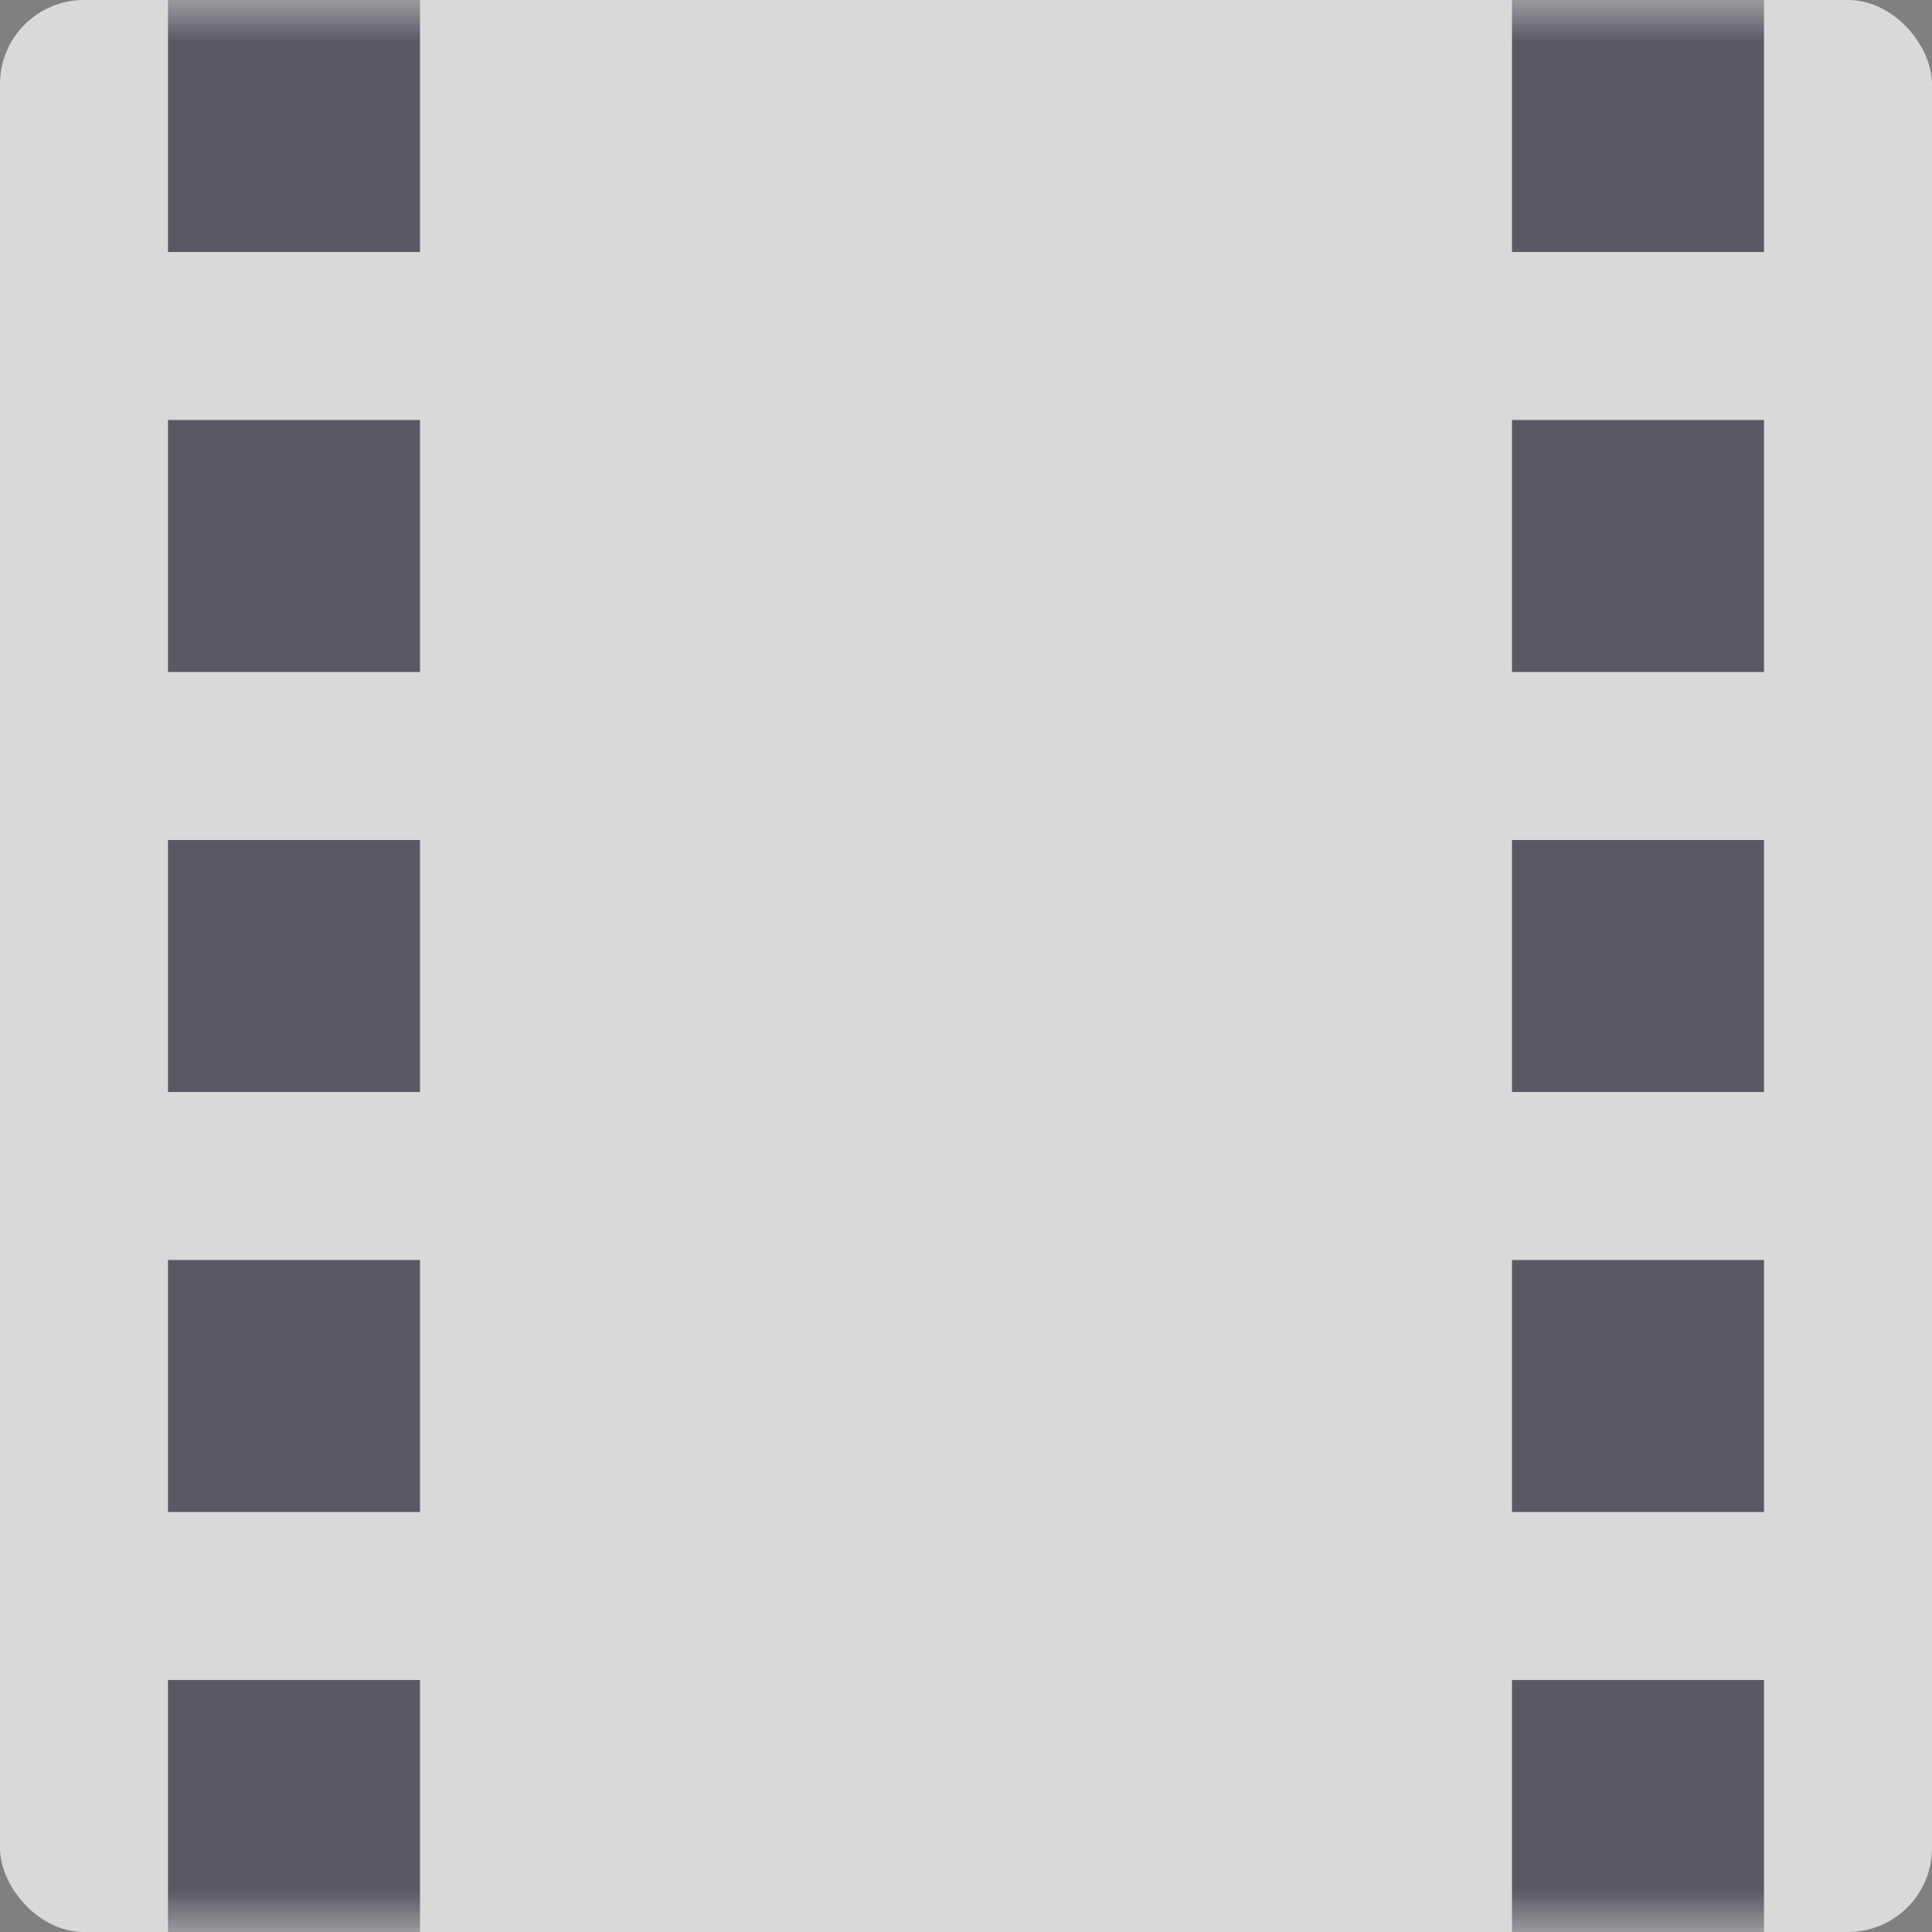 <svg width="23" height="23" viewBox="0 0 23 23" fill="none" xmlns="http://www.w3.org/2000/svg">
<rect x="0" y="0" width="23" height="23" fill="#808080" stroke="none"/>
<g opacity="0.7">
<rect width="23" height="23" rx="1" fill="white"/>
<mask id="mask0" mask-type="alpha" maskUnits="userSpaceOnUse" x="0" y="0" width="23" height="23">
<rect width="23" height="23" fill="#C4C4C4"/>
</mask>
<g mask="url(#mask0)">
<rect x="2" y="5" width="3" height="3" fill="#484857"/>
<rect x="2" width="3" height="3" fill="#484857"/>
<rect x="2" y="10" width="3" height="3" fill="#484857"/>
<rect x="2" y="15" width="3" height="3" fill="#484857"/>
<rect x="2" y="20" width="3" height="3" fill="#484857"/>
<rect x="18" y="5" width="3" height="3" fill="#484857"/>
<rect x="18" width="3" height="3" fill="#484857"/>
<rect x="18" y="10" width="3" height="3" fill="#484857"/>
<rect x="18" y="15" width="3" height="3" fill="#484857"/>
<rect x="18" y="20" width="3" height="3" fill="#484857"/>
</g>
</g>
</svg>
